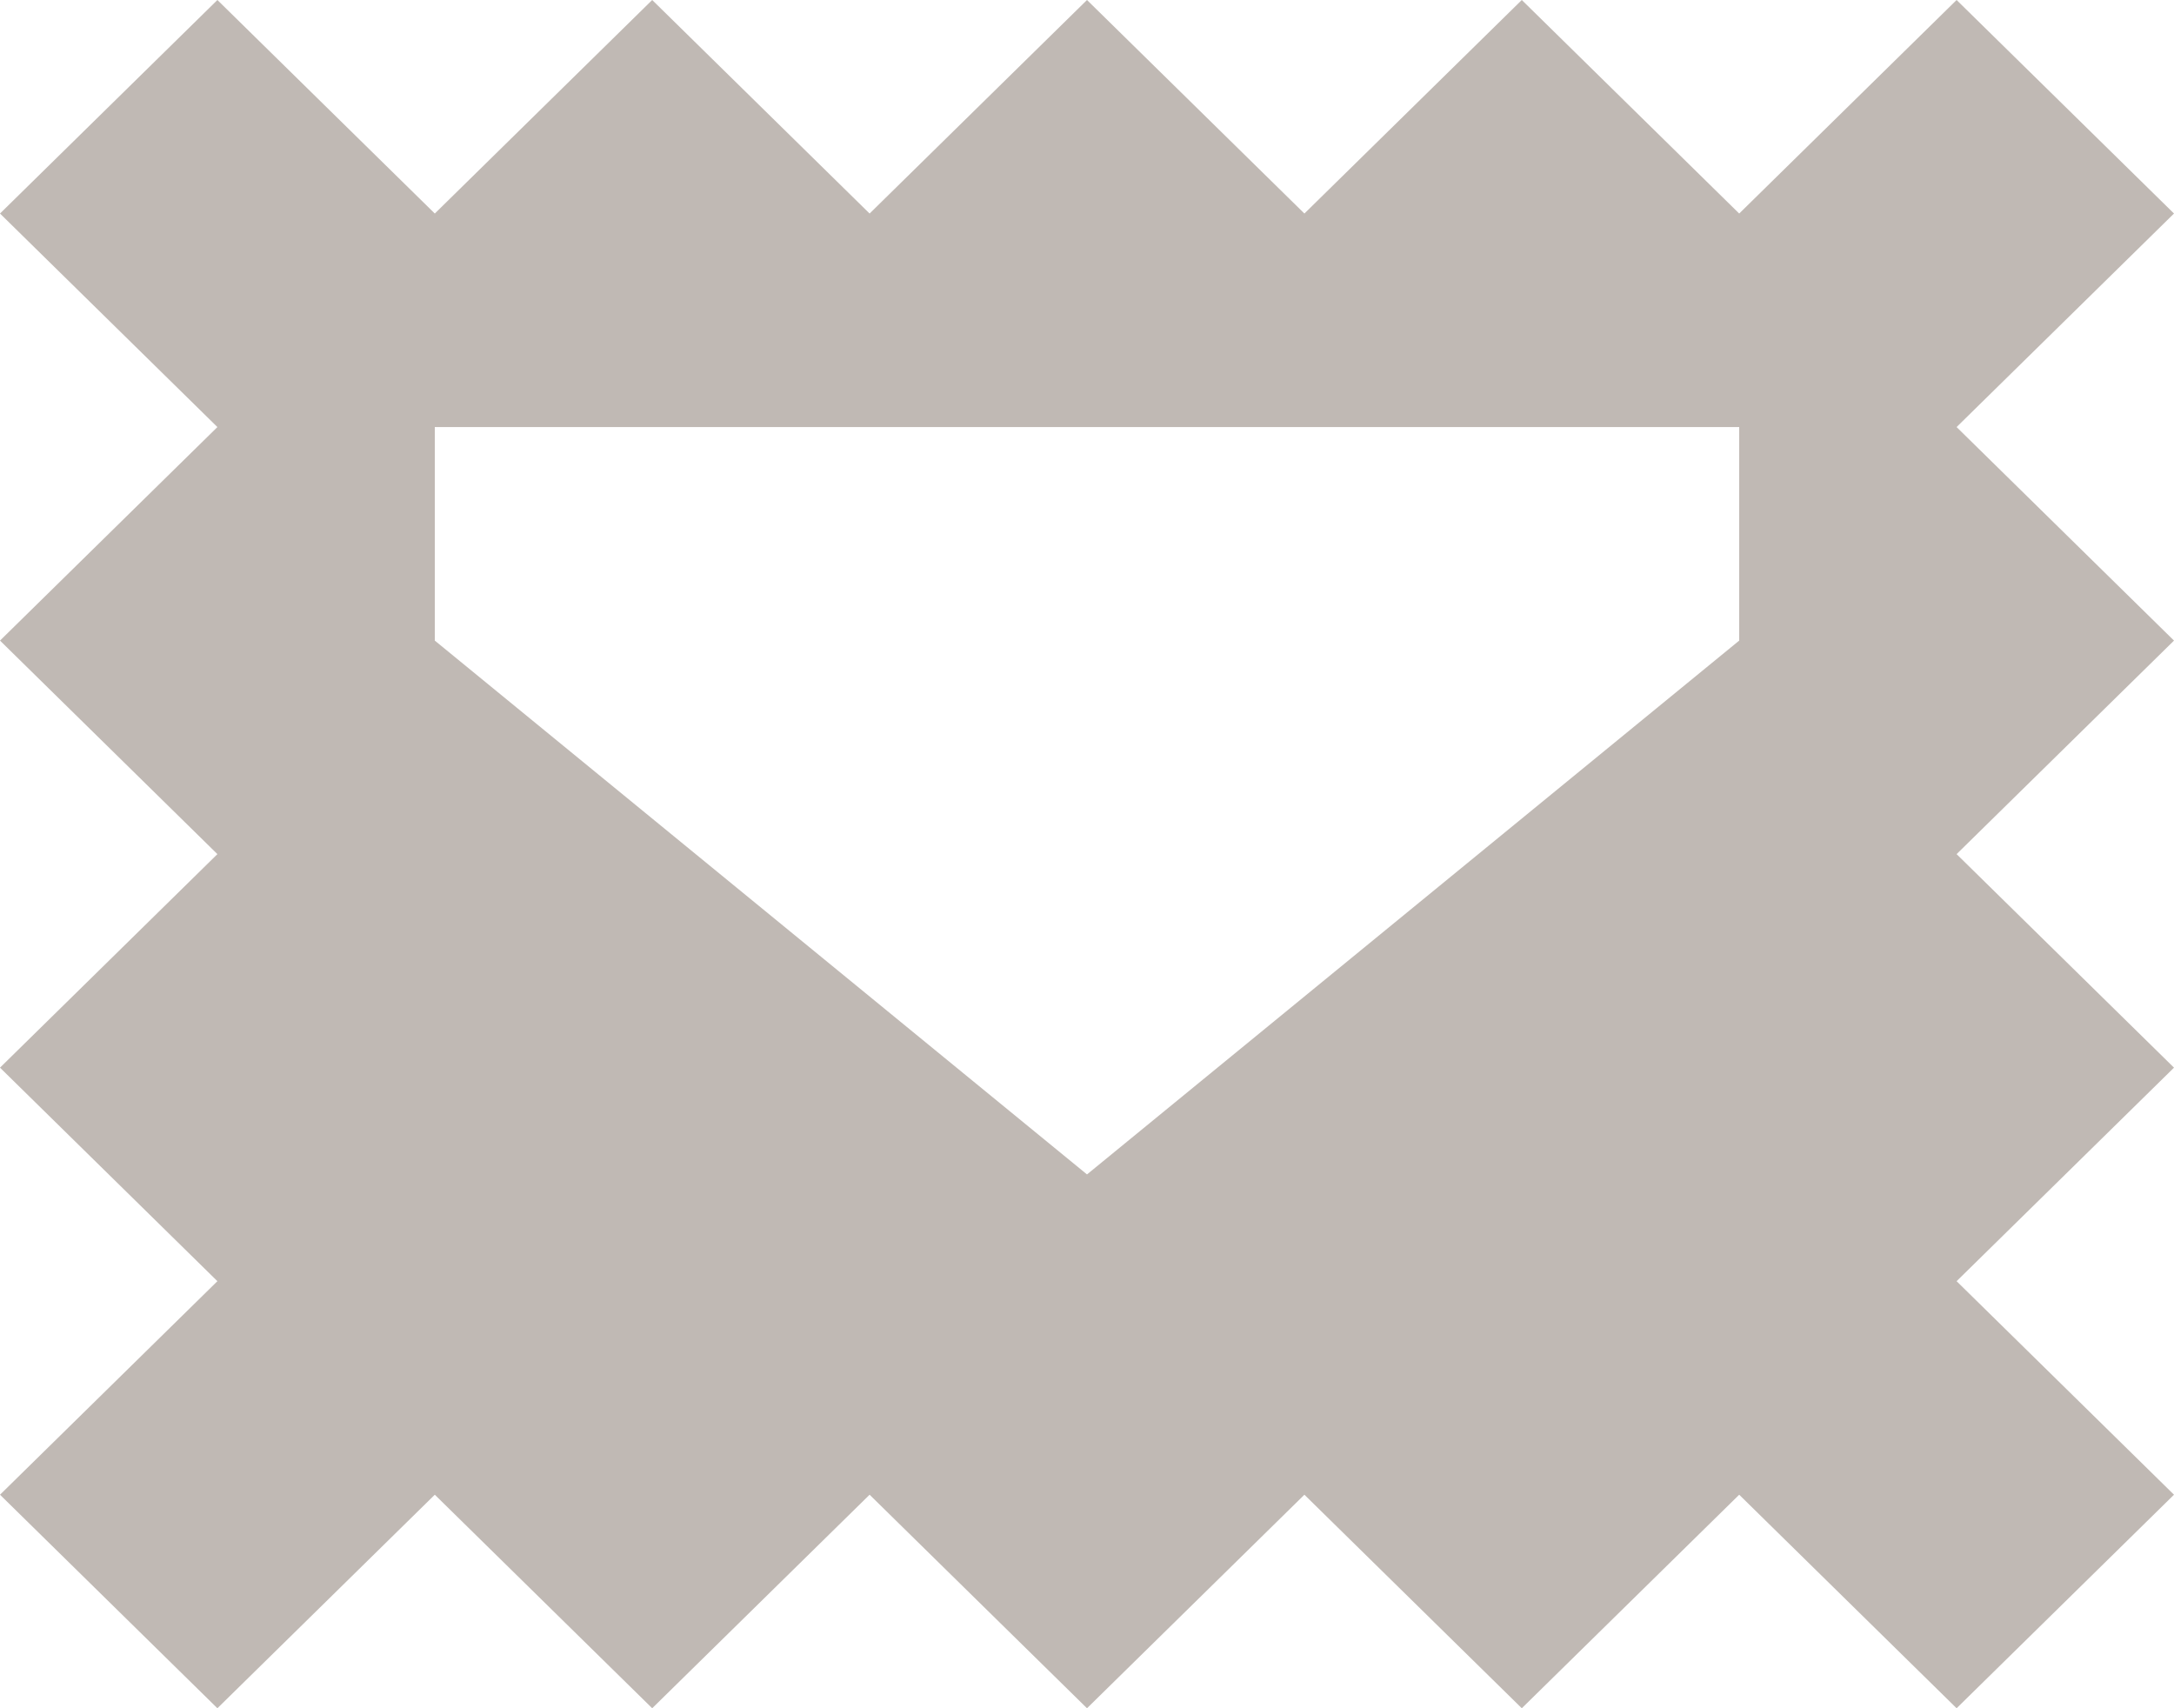 <svg width="28" height="22" viewBox="0 0 28 22" fill="none" xmlns="http://www.w3.org/2000/svg">
<path fill-rule="evenodd" clip-rule="evenodd" d="M28 2.75L25.2 0L22.4 2.75L19.6 0L16.8 2.75L14 0L11.2 2.75L8.4 0L5.6 2.75L2.8 0L0 2.75L2.8 5.5L0 8.25L2.8 11L0 13.75L2.8 16.5L0 19.25L2.8 22L5.6 19.25L8.4 22L11.2 19.25L14 22L16.8 19.25L19.6 22L22.4 19.25L25.2 22L28 19.25L25.2 16.5L28 13.75L25.2 11L28 8.25L25.2 5.5L28 2.75ZM14 15.125L5.6 8.25V5.5H22.4V8.25L14 15.125Z" fill="#C0B9B4"/>
</svg>
